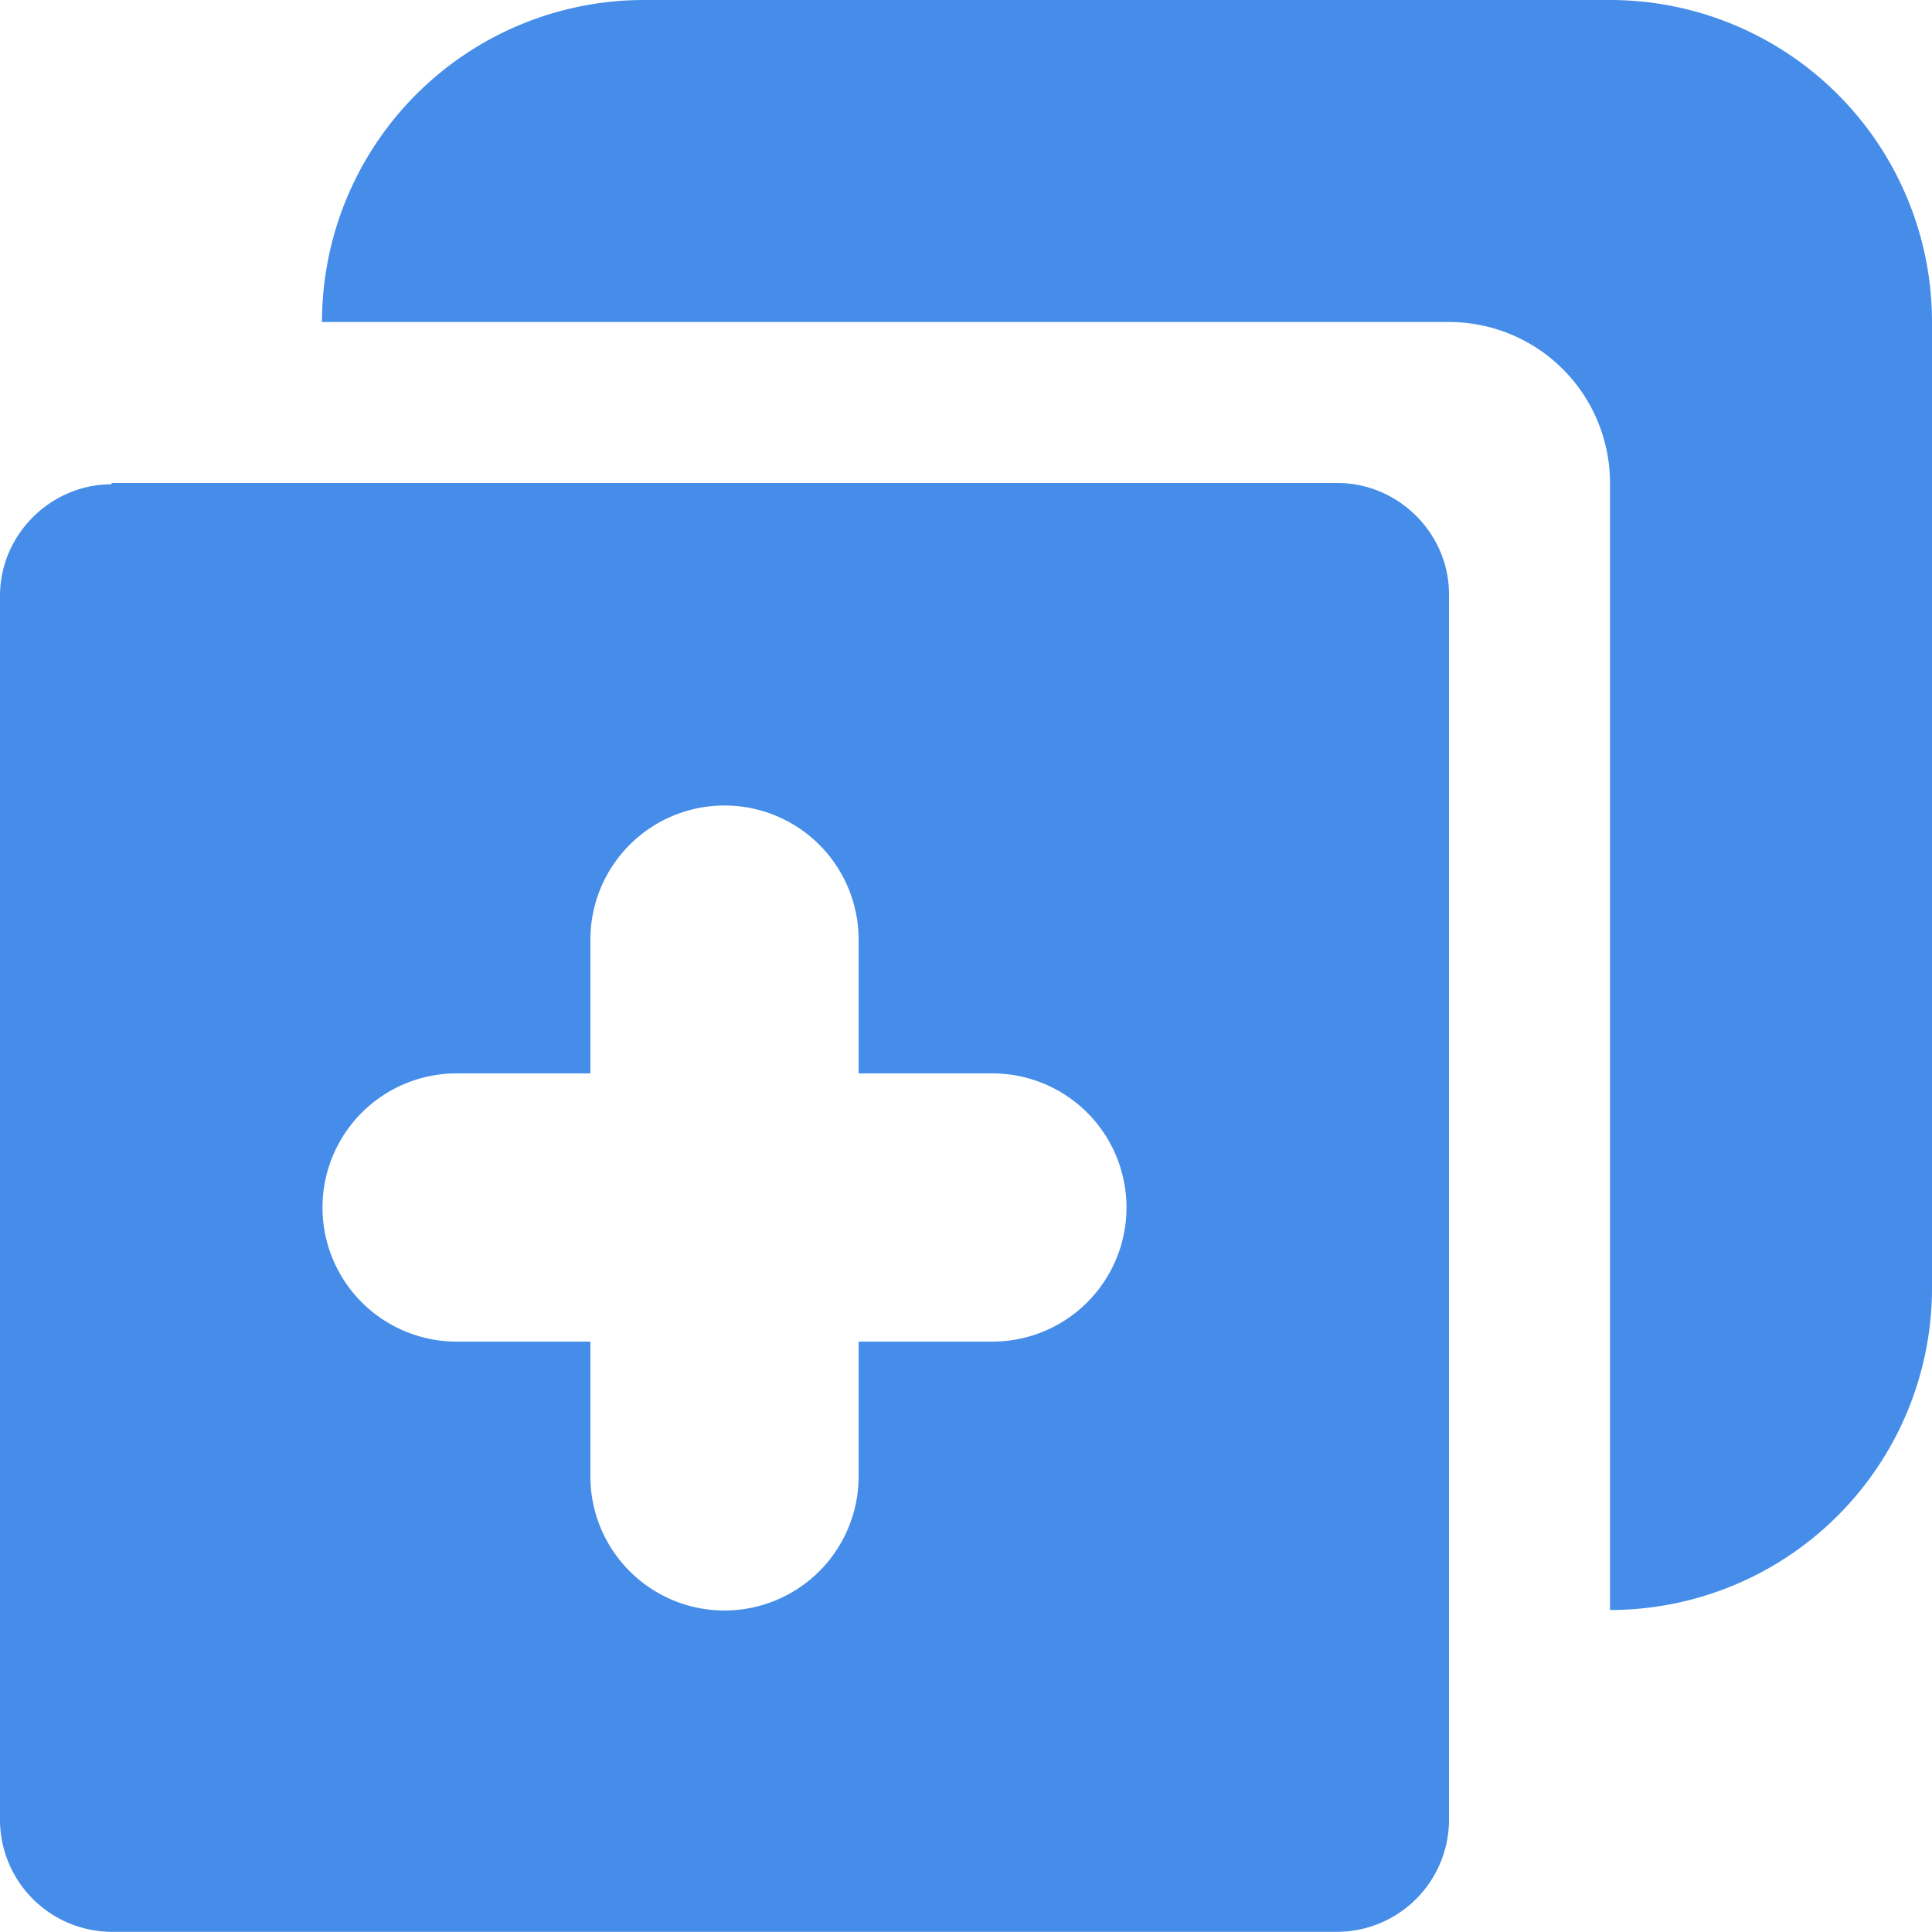 <?xml version="1.0" standalone="no"?><!DOCTYPE svg PUBLIC "-//W3C//DTD SVG 1.1//EN" "http://www.w3.org/Graphics/SVG/1.1/DTD/svg11.dtd"><svg t="1516763109930" class="icon" style="" viewBox="0 0 1024 1024" version="1.1" xmlns="http://www.w3.org/2000/svg" p-id="1922" xmlns:xlink="http://www.w3.org/1999/xlink" width="200" height="200"><defs><style type="text/css"></style></defs><path d="M853.333 853.333V256a85.333 85.333 0 0 0-85.333-85.333H170.667a170.667 170.667 0 0 1 170.667-170.667h512a170.667 170.667 0 0 1 170.667 170.667v512a170.667 170.667 0 0 1-170.667 170.667z" p-id="1923" fill="#458DE9"></path><path d="M312.917 568.917h-71.168a71.083 71.083 0 0 0 0 142.165h71.168v71.168a71.083 71.083 0 1 0 142.165 0v-71.168h71.168a71.083 71.083 0 0 0 0-142.165h-71.168v-71.168a71.083 71.083 0 0 0-142.165 0v71.168zM59.136 256.768V256h649.728c32.341 0 59.136 26.709 59.136 58.965v650.069a59.477 59.477 0 0 1-59.136 58.88H59.136A59.477 59.477 0 0 1 0 965.12V315.733c0-32.256 26.795-59.051 59.136-59.051z" p-id="1924" fill="#458DE9"></path></svg>